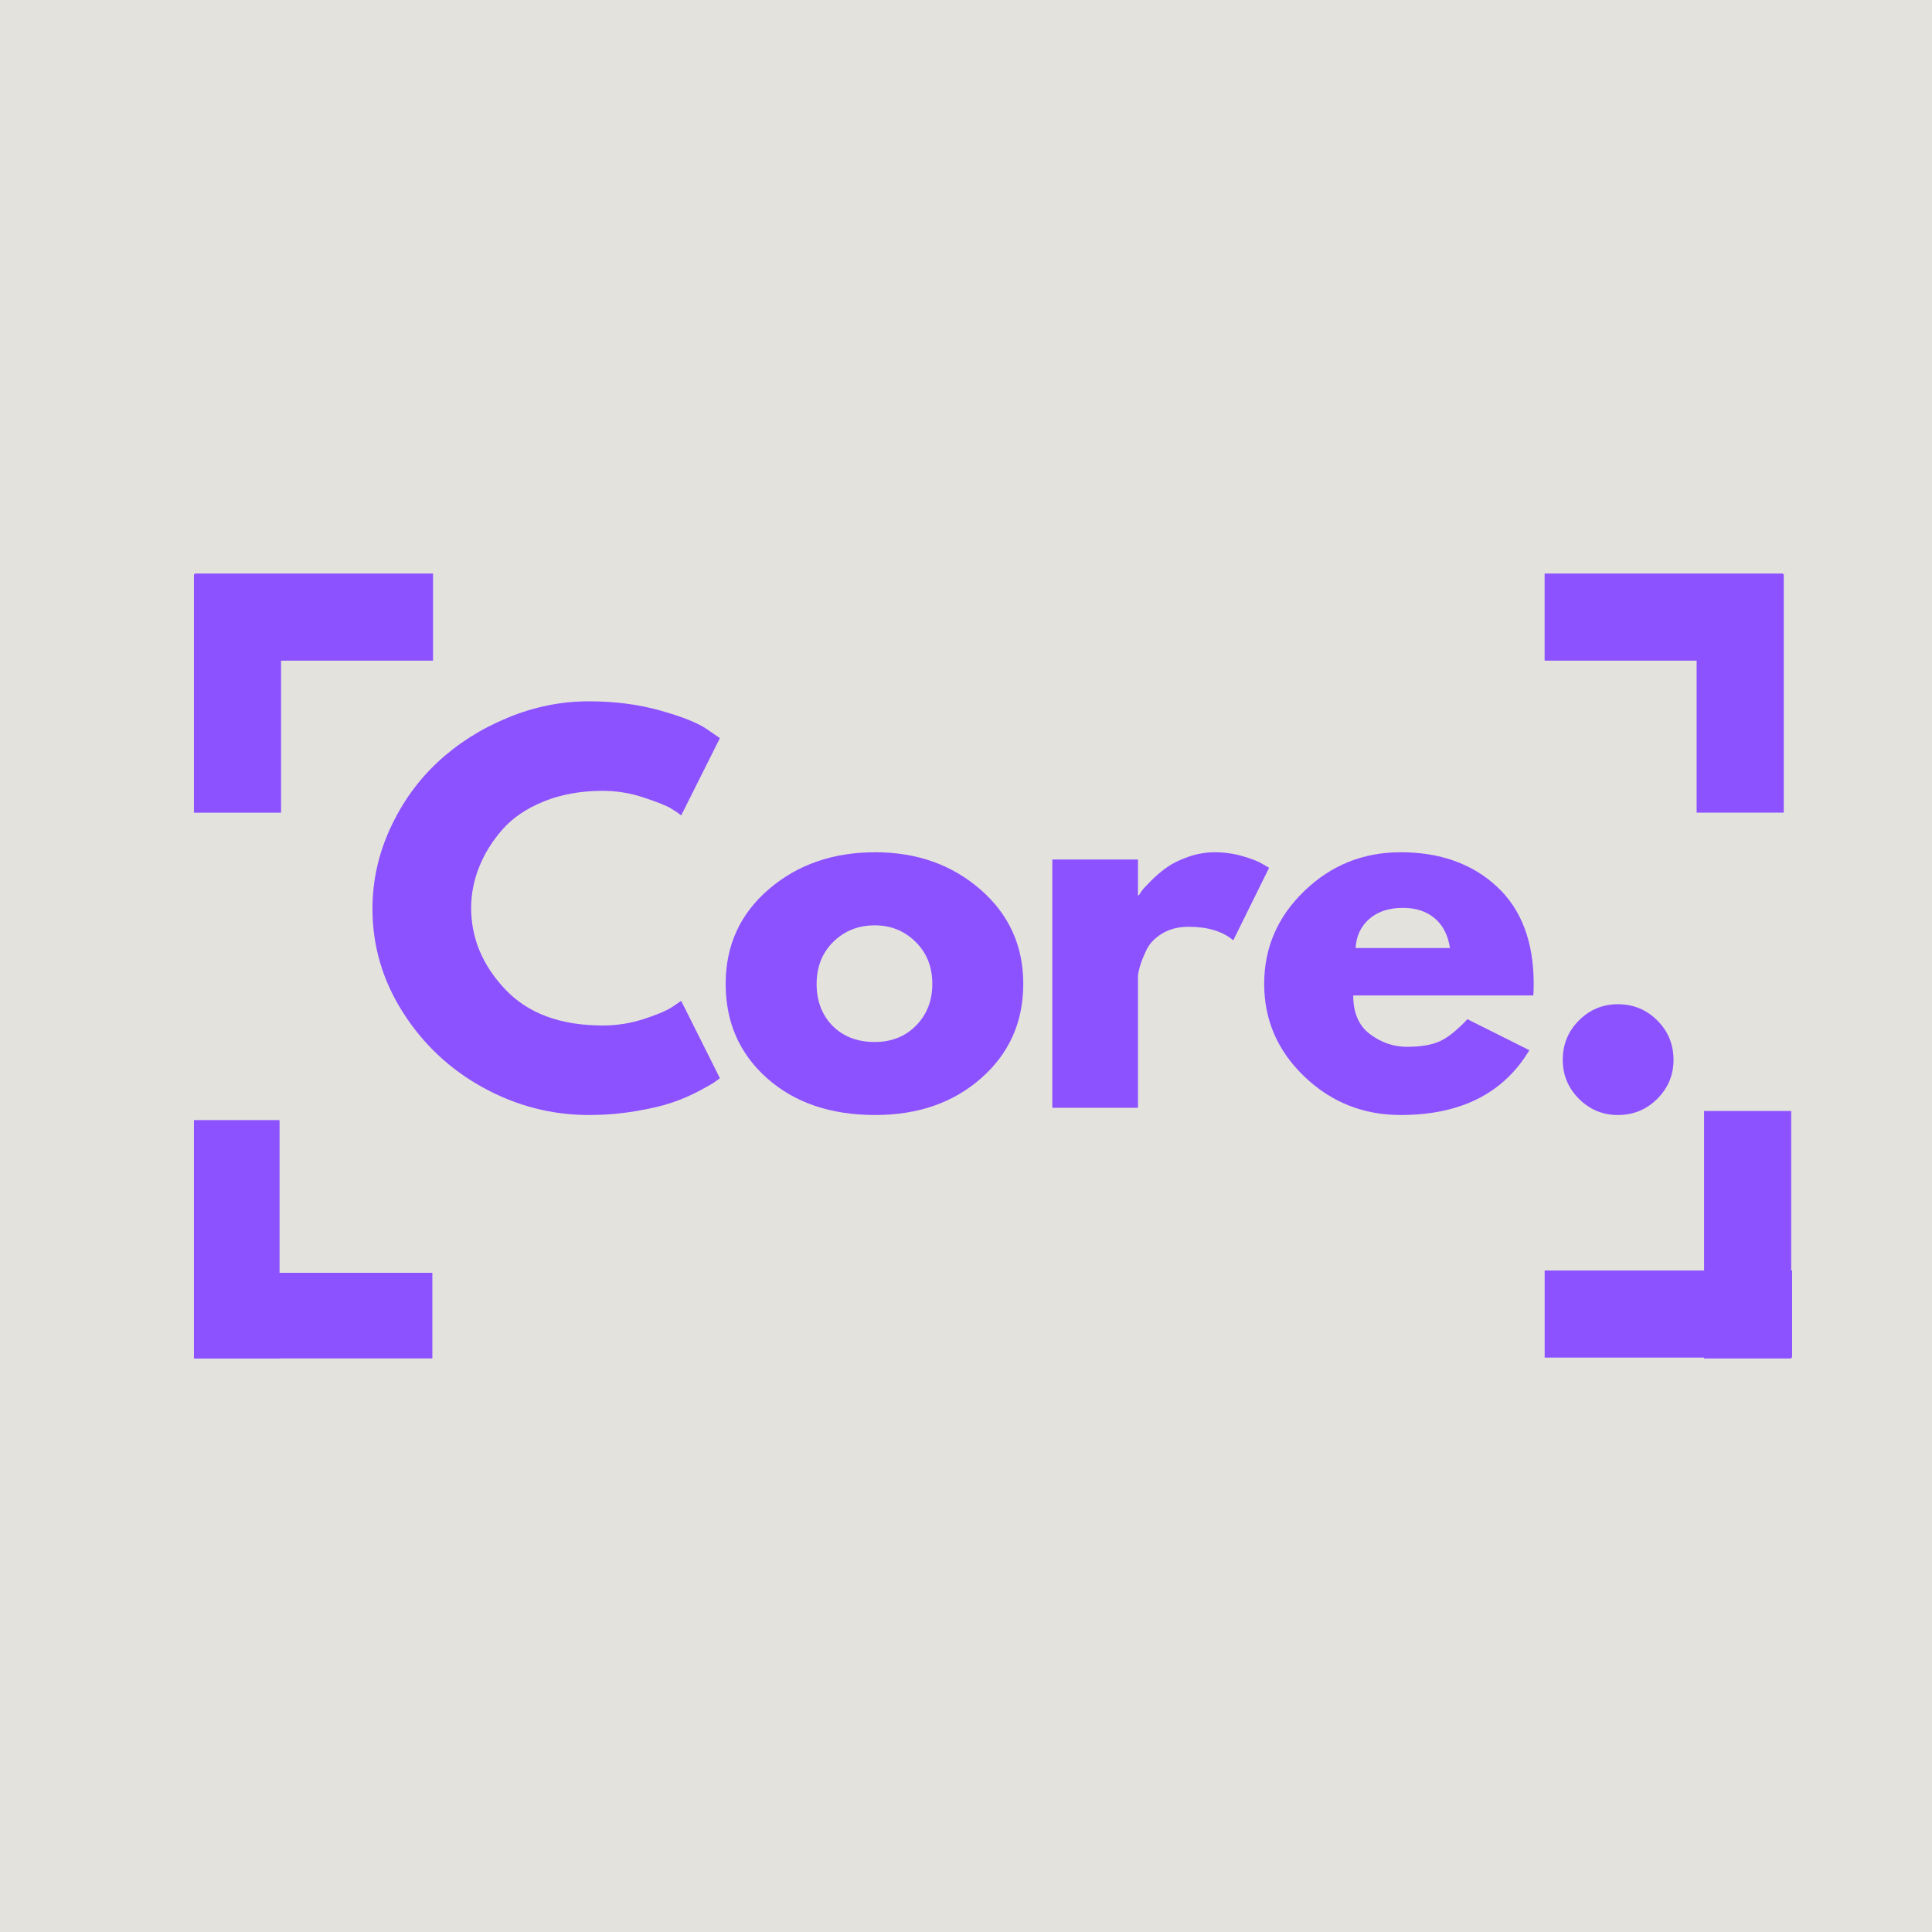 <svg xmlns="http://www.w3.org/2000/svg" xmlns:xlink="http://www.w3.org/1999/xlink" width="500" zoomAndPan="magnify" viewBox="0 0 375 375" height="500" preserveAspectRatio="xMidYMid meet" version="1.0"><defs><g/><clipPath id="8bb84f79b4"><path d="M 39 1 L 57 1 L 57 64.801 L 39 64.801 Z M 39 1 " clip-rule="nonzero"/></clipPath><clipPath id="2a79f79758"><rect x="0" width="66" y="0" height="65"/></clipPath><clipPath id="ad3a6feda4"><path d="M 0.281 37 L 64.121 37 L 64.121 55 L 0.281 55 Z M 0.281 37 " clip-rule="nonzero"/></clipPath><clipPath id="35cc4ac11b"><path d="M 0.281 1 L 64 1 L 64 17.762 L 0.281 17.762 Z M 0.281 1 " clip-rule="nonzero"/></clipPath><clipPath id="7e5b234e93"><rect x="0" width="65" y="0" height="18"/></clipPath><clipPath id="de974a1b2d"><path d="M 8 0.039 L 26 0.039 L 26 63 L 8 63 Z M 8 0.039 " clip-rule="nonzero"/></clipPath><clipPath id="9fea67a69d"><rect x="0" width="65" y="0" height="64"/></clipPath><clipPath id="cc3aa0d7d4"><path d="M 9 1 L 27 1 L 27 64.801 L 9 64.801 Z M 9 1 " clip-rule="nonzero"/></clipPath><clipPath id="a5e54b5cb1"><rect x="0" width="66" y="0" height="65"/></clipPath><clipPath id="0491338aa5"><path d="M 40 1 L 58 1 L 58 66.641 L 40 66.641 Z M 40 1 " clip-rule="nonzero"/></clipPath><clipPath id="d56b140fcc"><path d="M 1 40 L 66.879 40 L 66.879 58 L 1 58 Z M 1 40 " clip-rule="nonzero"/></clipPath><clipPath id="2380c84145"><rect x="0" width="67" y="0" height="67"/></clipPath><clipPath id="30e098e24f"><rect x="0" width="260" y="0" height="119"/></clipPath></defs><rect x="-37.5" width="450" fill="#ffffff" y="-37.5" height="450" fill-opacity="1"/><rect x="-37.5" width="450" fill="#e4e2dd" y="-37.5" height="450" fill-opacity="1"/><g transform="matrix(1, 0, 0, 1, 290, 102)"><g clip-path="url(#2a79f79758)"><path stroke-linecap="butt" transform="matrix(-0.89, 0, 0, -0.89, 56.077, 26.231)" fill="none" stroke-linejoin="miter" d="M -0.002 9.5 L 51.987 9.5 " stroke="#8c52ff" stroke-width="19" stroke-opacity="1" stroke-miterlimit="4"/><g clip-path="url(#8bb84f79b4)"><path stroke-linecap="butt" transform="matrix(0, -0.89, 0.89, 0, 39.314, 55.73)" fill="none" stroke-linejoin="miter" d="M -0 9.502 L 51.989 9.502 " stroke="#8c52ff" stroke-width="19" stroke-opacity="1" stroke-miterlimit="4"/></g></g></g><g transform="matrix(1, 0, 0, 1, 29, 209)"><g clip-path="url(#9fea67a69d)"><g clip-path="url(#ad3a6feda4)"><g transform="matrix(1, 0, 0, 1, 0, 37)"><g clip-path="url(#7e5b234e93)"><g clip-path="url(#35cc4ac11b)"><path stroke-linecap="butt" transform="matrix(1.385, 0, 0, 1.385, 8.655, 1.048)" fill="none" stroke-linejoin="miter" d="M 0.001 6.001 L 33.405 6.001 " stroke="#8c52ff" stroke-width="12" stroke-opacity="1" stroke-miterlimit="4"/></g></g></g></g><g clip-path="url(#de974a1b2d)"><path stroke-linecap="butt" transform="matrix(0, 1.385, -1.385, 0, 25.264, 8.414)" fill="none" stroke-linejoin="miter" d="M 0 6.001 L 33.404 6.001 " stroke="#8c52ff" stroke-width="12" stroke-opacity="1" stroke-miterlimit="4"/></g></g></g><g transform="matrix(1, 0, 0, 1, 28, 102)"><g clip-path="url(#a5e54b5cb1)"><g clip-path="url(#cc3aa0d7d4)"><path stroke-linecap="butt" transform="matrix(0, 0.89, -0.89, 0, 26.552, 9.469)" fill="none" stroke-linejoin="miter" d="M 0 9.5 L 51.985 9.5 " stroke="#8c52ff" stroke-width="19" stroke-opacity="1" stroke-miterlimit="4"/></g><path stroke-linecap="butt" transform="matrix(-0.89, 0, 0, -0.89, 56.051, 26.231)" fill="none" stroke-linejoin="miter" d="M -0 9.5 L 51.989 9.5 " stroke="#8c52ff" stroke-width="19" stroke-opacity="1" stroke-miterlimit="4"/></g></g><g transform="matrix(1, 0, 0, 1, 290, 206)"><g clip-path="url(#2380c84145)"><g clip-path="url(#0491338aa5)"><path stroke-linecap="butt" transform="matrix(0, -0.89, 0.89, 0, 40.763, 57.676)" fill="none" stroke-linejoin="miter" d="M 0 9.498 L 53.969 9.498 " stroke="#8c52ff" stroke-width="19" stroke-opacity="1" stroke-miterlimit="4"/></g><g clip-path="url(#d56b140fcc)"><path stroke-linecap="butt" transform="matrix(0.89, 0, 0, 0.89, 9.815, 40.596)" fill="none" stroke-linejoin="miter" d="M 0.001 9.501 L 53.97 9.501 " stroke="#8c52ff" stroke-width="19" stroke-opacity="1" stroke-miterlimit="4"/></g></g></g><g transform="matrix(1, 0, 0, 1, 69, 130)"><g clip-path="url(#30e098e24f)"><g fill="#8c52ff" fill-opacity="1"><g transform="translate(1.139, 85.015)"><g><path d="M 46.859 -15.969 C 49.555 -15.969 52.172 -16.375 54.703 -17.188 C 57.242 -18 59.109 -18.781 60.297 -19.531 L 62.078 -20.75 L 69.594 -5.734 C 69.344 -5.547 69 -5.297 68.562 -4.984 C 68.125 -4.672 67.102 -4.086 65.5 -3.234 C 63.906 -2.391 62.203 -1.656 60.391 -1.031 C 58.578 -0.406 56.195 0.156 53.25 0.656 C 50.312 1.156 47.273 1.406 44.141 1.406 C 36.941 1.406 30.117 -0.359 23.672 -3.891 C 17.223 -7.43 12.023 -12.301 8.078 -18.5 C 4.129 -24.695 2.156 -31.398 2.156 -38.609 C 2.156 -44.047 3.312 -49.27 5.625 -54.281 C 7.945 -59.289 11.031 -63.578 14.875 -67.141 C 18.727 -70.711 23.223 -73.562 28.359 -75.688 C 33.492 -77.82 38.754 -78.891 44.141 -78.891 C 49.148 -78.891 53.77 -78.297 58 -77.109 C 62.227 -75.922 65.219 -74.734 66.969 -73.547 L 69.594 -71.75 L 62.078 -56.734 C 61.641 -57.109 60.984 -57.562 60.109 -58.094 C 59.234 -58.625 57.477 -59.328 54.844 -60.203 C 52.219 -61.078 49.555 -61.516 46.859 -61.516 C 42.609 -61.516 38.789 -60.828 35.406 -59.453 C 32.031 -58.078 29.352 -56.258 27.375 -54 C 25.406 -51.75 23.898 -49.32 22.859 -46.719 C 21.828 -44.125 21.312 -41.484 21.312 -38.797 C 21.312 -32.91 23.52 -27.633 27.938 -22.969 C 32.352 -18.301 38.66 -15.969 46.859 -15.969 Z M 46.859 -15.969 "/></g></g></g><g fill="#8c52ff" fill-opacity="1"><g transform="translate(69.695, 85.015)"><g><path d="M 10.188 -5.734 C 4.832 -10.492 2.156 -16.598 2.156 -24.047 C 2.156 -31.492 4.941 -37.613 10.516 -42.406 C 16.086 -47.195 22.977 -49.594 31.188 -49.594 C 39.258 -49.594 46.066 -47.18 51.609 -42.359 C 57.148 -37.535 59.922 -31.43 59.922 -24.047 C 59.922 -16.66 57.211 -10.57 51.797 -5.781 C 46.379 -0.988 39.508 1.406 31.188 1.406 C 22.539 1.406 15.539 -0.973 10.188 -5.734 Z M 23.047 -32.203 C 20.891 -30.078 19.812 -27.352 19.812 -24.031 C 19.812 -20.719 20.844 -18.008 22.906 -15.906 C 24.977 -13.812 27.707 -12.766 31.094 -12.766 C 34.344 -12.766 37.016 -13.828 39.109 -15.953 C 41.211 -18.086 42.266 -20.785 42.266 -24.047 C 42.266 -27.359 41.18 -30.078 39.016 -32.203 C 36.859 -34.336 34.219 -35.406 31.094 -35.406 C 27.895 -35.406 25.211 -34.336 23.047 -32.203 Z M 23.047 -32.203 "/></g></g></g><g fill="#8c52ff" fill-opacity="1"><g transform="translate(129.612, 85.015)"><g><path d="M 5.641 0 L 5.641 -48.188 L 22.266 -48.188 L 22.266 -41.234 L 22.453 -41.234 C 22.578 -41.484 22.781 -41.797 23.062 -42.172 C 23.344 -42.547 23.953 -43.203 24.891 -44.141 C 25.828 -45.078 26.828 -45.922 27.891 -46.672 C 28.953 -47.43 30.328 -48.109 32.016 -48.703 C 33.711 -49.297 35.438 -49.594 37.188 -49.594 C 39.008 -49.594 40.797 -49.344 42.547 -48.844 C 44.297 -48.344 45.578 -47.844 46.391 -47.344 L 47.719 -46.578 L 40.766 -32.5 C 38.691 -34.25 35.812 -35.125 32.125 -35.125 C 30.113 -35.125 28.391 -34.688 26.953 -33.812 C 25.516 -32.938 24.5 -31.867 23.906 -30.609 C 23.312 -29.359 22.891 -28.297 22.641 -27.422 C 22.391 -26.547 22.266 -25.859 22.266 -25.359 L 22.266 0 Z M 5.641 0 "/></g></g></g><g fill="#8c52ff" fill-opacity="1"><g transform="translate(174.22, 85.015)"><g><path d="M 54.375 -21.797 L 19.438 -21.797 C 19.438 -18.41 20.531 -15.898 22.719 -14.266 C 24.914 -12.641 27.297 -11.828 29.859 -11.828 C 32.555 -11.828 34.688 -12.188 36.25 -12.906 C 37.82 -13.633 39.609 -15.062 41.609 -17.188 L 53.625 -11.172 C 48.613 -2.785 40.285 1.406 28.641 1.406 C 21.379 1.406 15.148 -1.082 9.953 -6.062 C 4.754 -11.039 2.156 -17.035 2.156 -24.047 C 2.156 -31.055 4.754 -37.066 9.953 -42.078 C 15.148 -47.086 21.379 -49.594 28.641 -49.594 C 36.285 -49.594 42.5 -47.383 47.281 -42.969 C 52.07 -38.551 54.469 -32.242 54.469 -24.047 C 54.469 -22.922 54.438 -22.172 54.375 -21.797 Z M 19.906 -31 L 38.219 -31 C 37.844 -33.5 36.859 -35.422 35.266 -36.766 C 33.672 -38.117 31.617 -38.797 29.109 -38.797 C 26.359 -38.797 24.164 -38.07 22.531 -36.625 C 20.906 -35.188 20.031 -33.312 19.906 -31 Z M 19.906 -31 "/></g></g></g><g fill="#8c52ff" fill-opacity="1"><g transform="translate(228.689, 85.015)"><g><path d="M 16.344 -20.094 C 19.344 -20.094 21.891 -19.047 23.984 -16.953 C 26.086 -14.859 27.141 -12.305 27.141 -9.297 C 27.141 -6.359 26.086 -3.836 23.984 -1.734 C 21.891 0.359 19.344 1.406 16.344 1.406 C 13.395 1.406 10.875 0.359 8.781 -1.734 C 6.688 -3.836 5.641 -6.359 5.641 -9.297 C 5.641 -12.305 6.688 -14.859 8.781 -16.953 C 10.875 -19.047 13.395 -20.094 16.344 -20.094 Z M 16.344 -20.094 "/></g></g></g></g></g></svg>